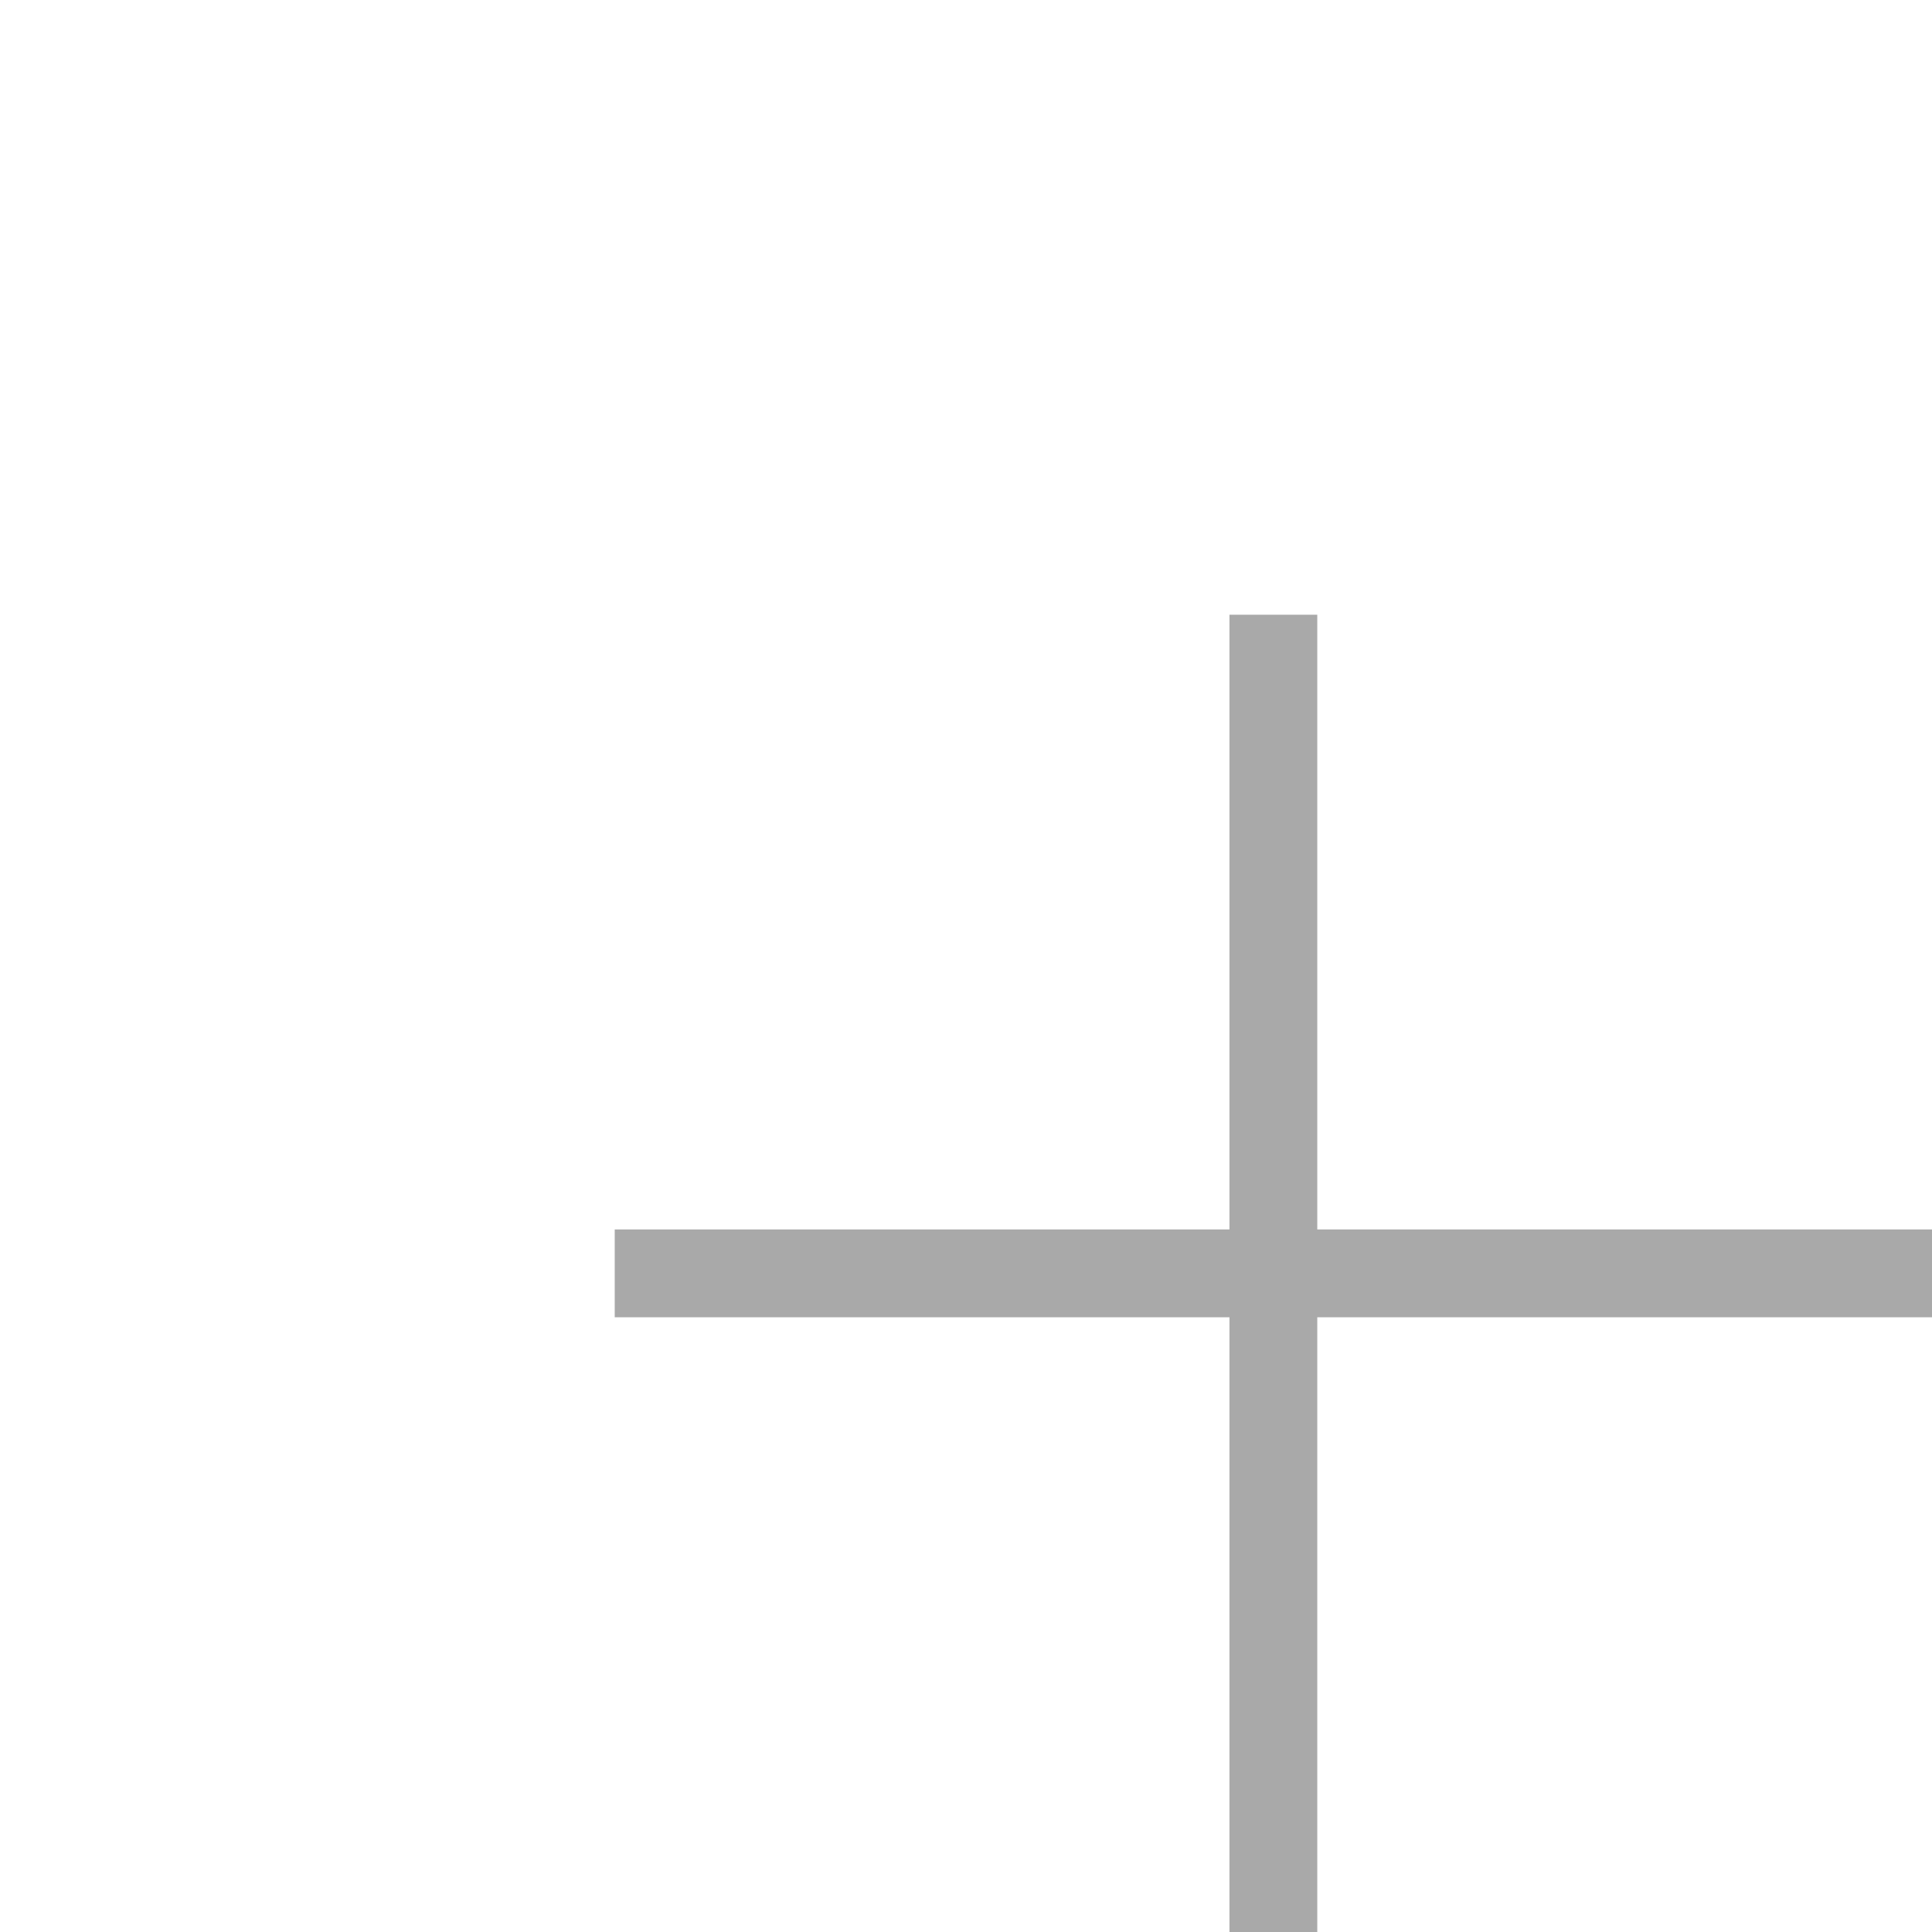 <svg style="filter: invert(50%)" width="22" height="22" viewBox="0 0 22 22" fill="none" xmlns="http://www.w3.org/2000/svg">
<path d="M14 7H15V22H14V7Z" fill="#A9A9A9"/>
<path d="M7 15L7 14L22 14V15L7 15Z" fill="#A9A9A9"/>
</svg>
